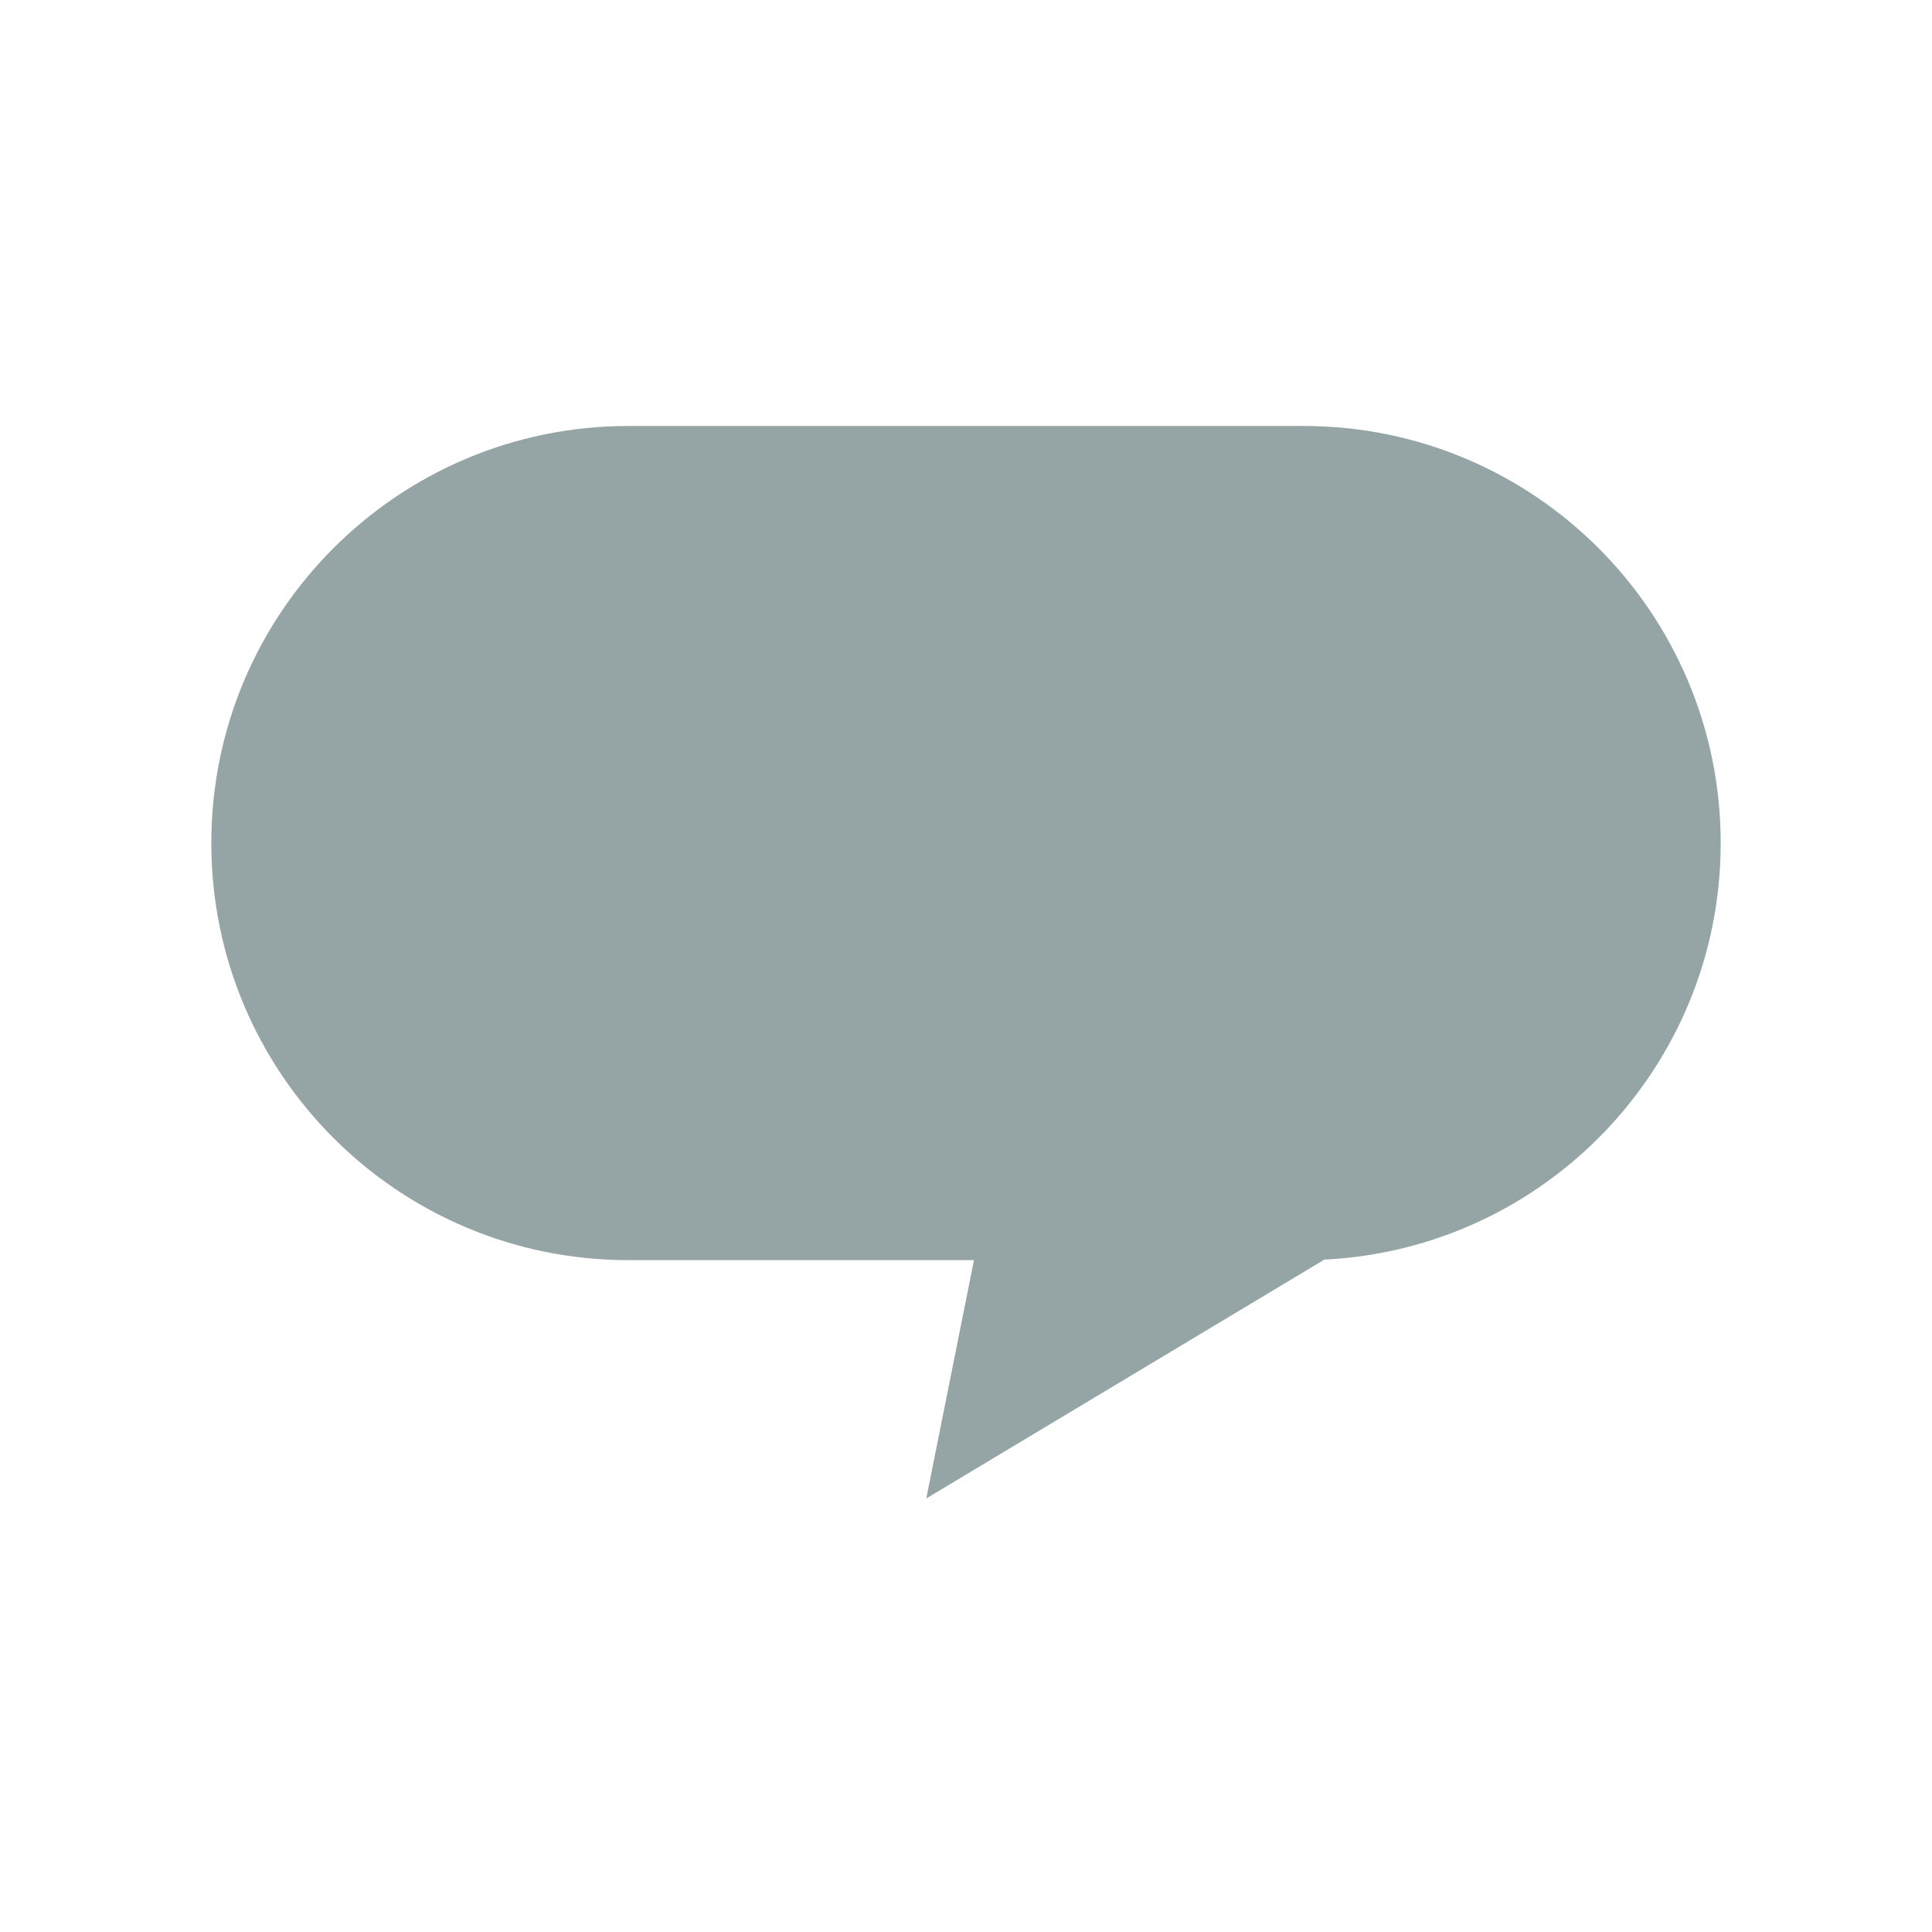 <?xml version="1.0" ?><!DOCTYPE svg  PUBLIC '-//W3C//DTD SVG 1.1//EN'  'http://www.w3.org/Graphics/SVG/1.1/DTD/svg11.dtd'><svg height="512px" style="enable-background:new 0 0 512 512;" version="1.1" viewBox="0 0 512 512" width="512px" xml:space="preserve" xmlns="http://www.w3.org/2000/svg" xmlns:xlink="http://www.w3.org/1999/xlink"><g id="_x31_58_x2C__Twitter_x2C__Chat_x2C__Chatting"><g><path d="M456,223.418c0,59.281-46.67,107.65-105.26,110.4v0.131l-105.27,63.16l12.64-63.16H166.53    c-30.53,0-58.16-12.371-78.16-32.371c-20-20.01-32.37-47.64-32.37-78.16c0-61.04,49.48-110.53,110.53-110.53h178.94    c30.53,0,58.16,12.37,78.16,32.37C443.63,165.269,456,192.898,456,223.418z" style="fill:#95A5A5;"/></g></g><g id="Layer_1"/></svg>